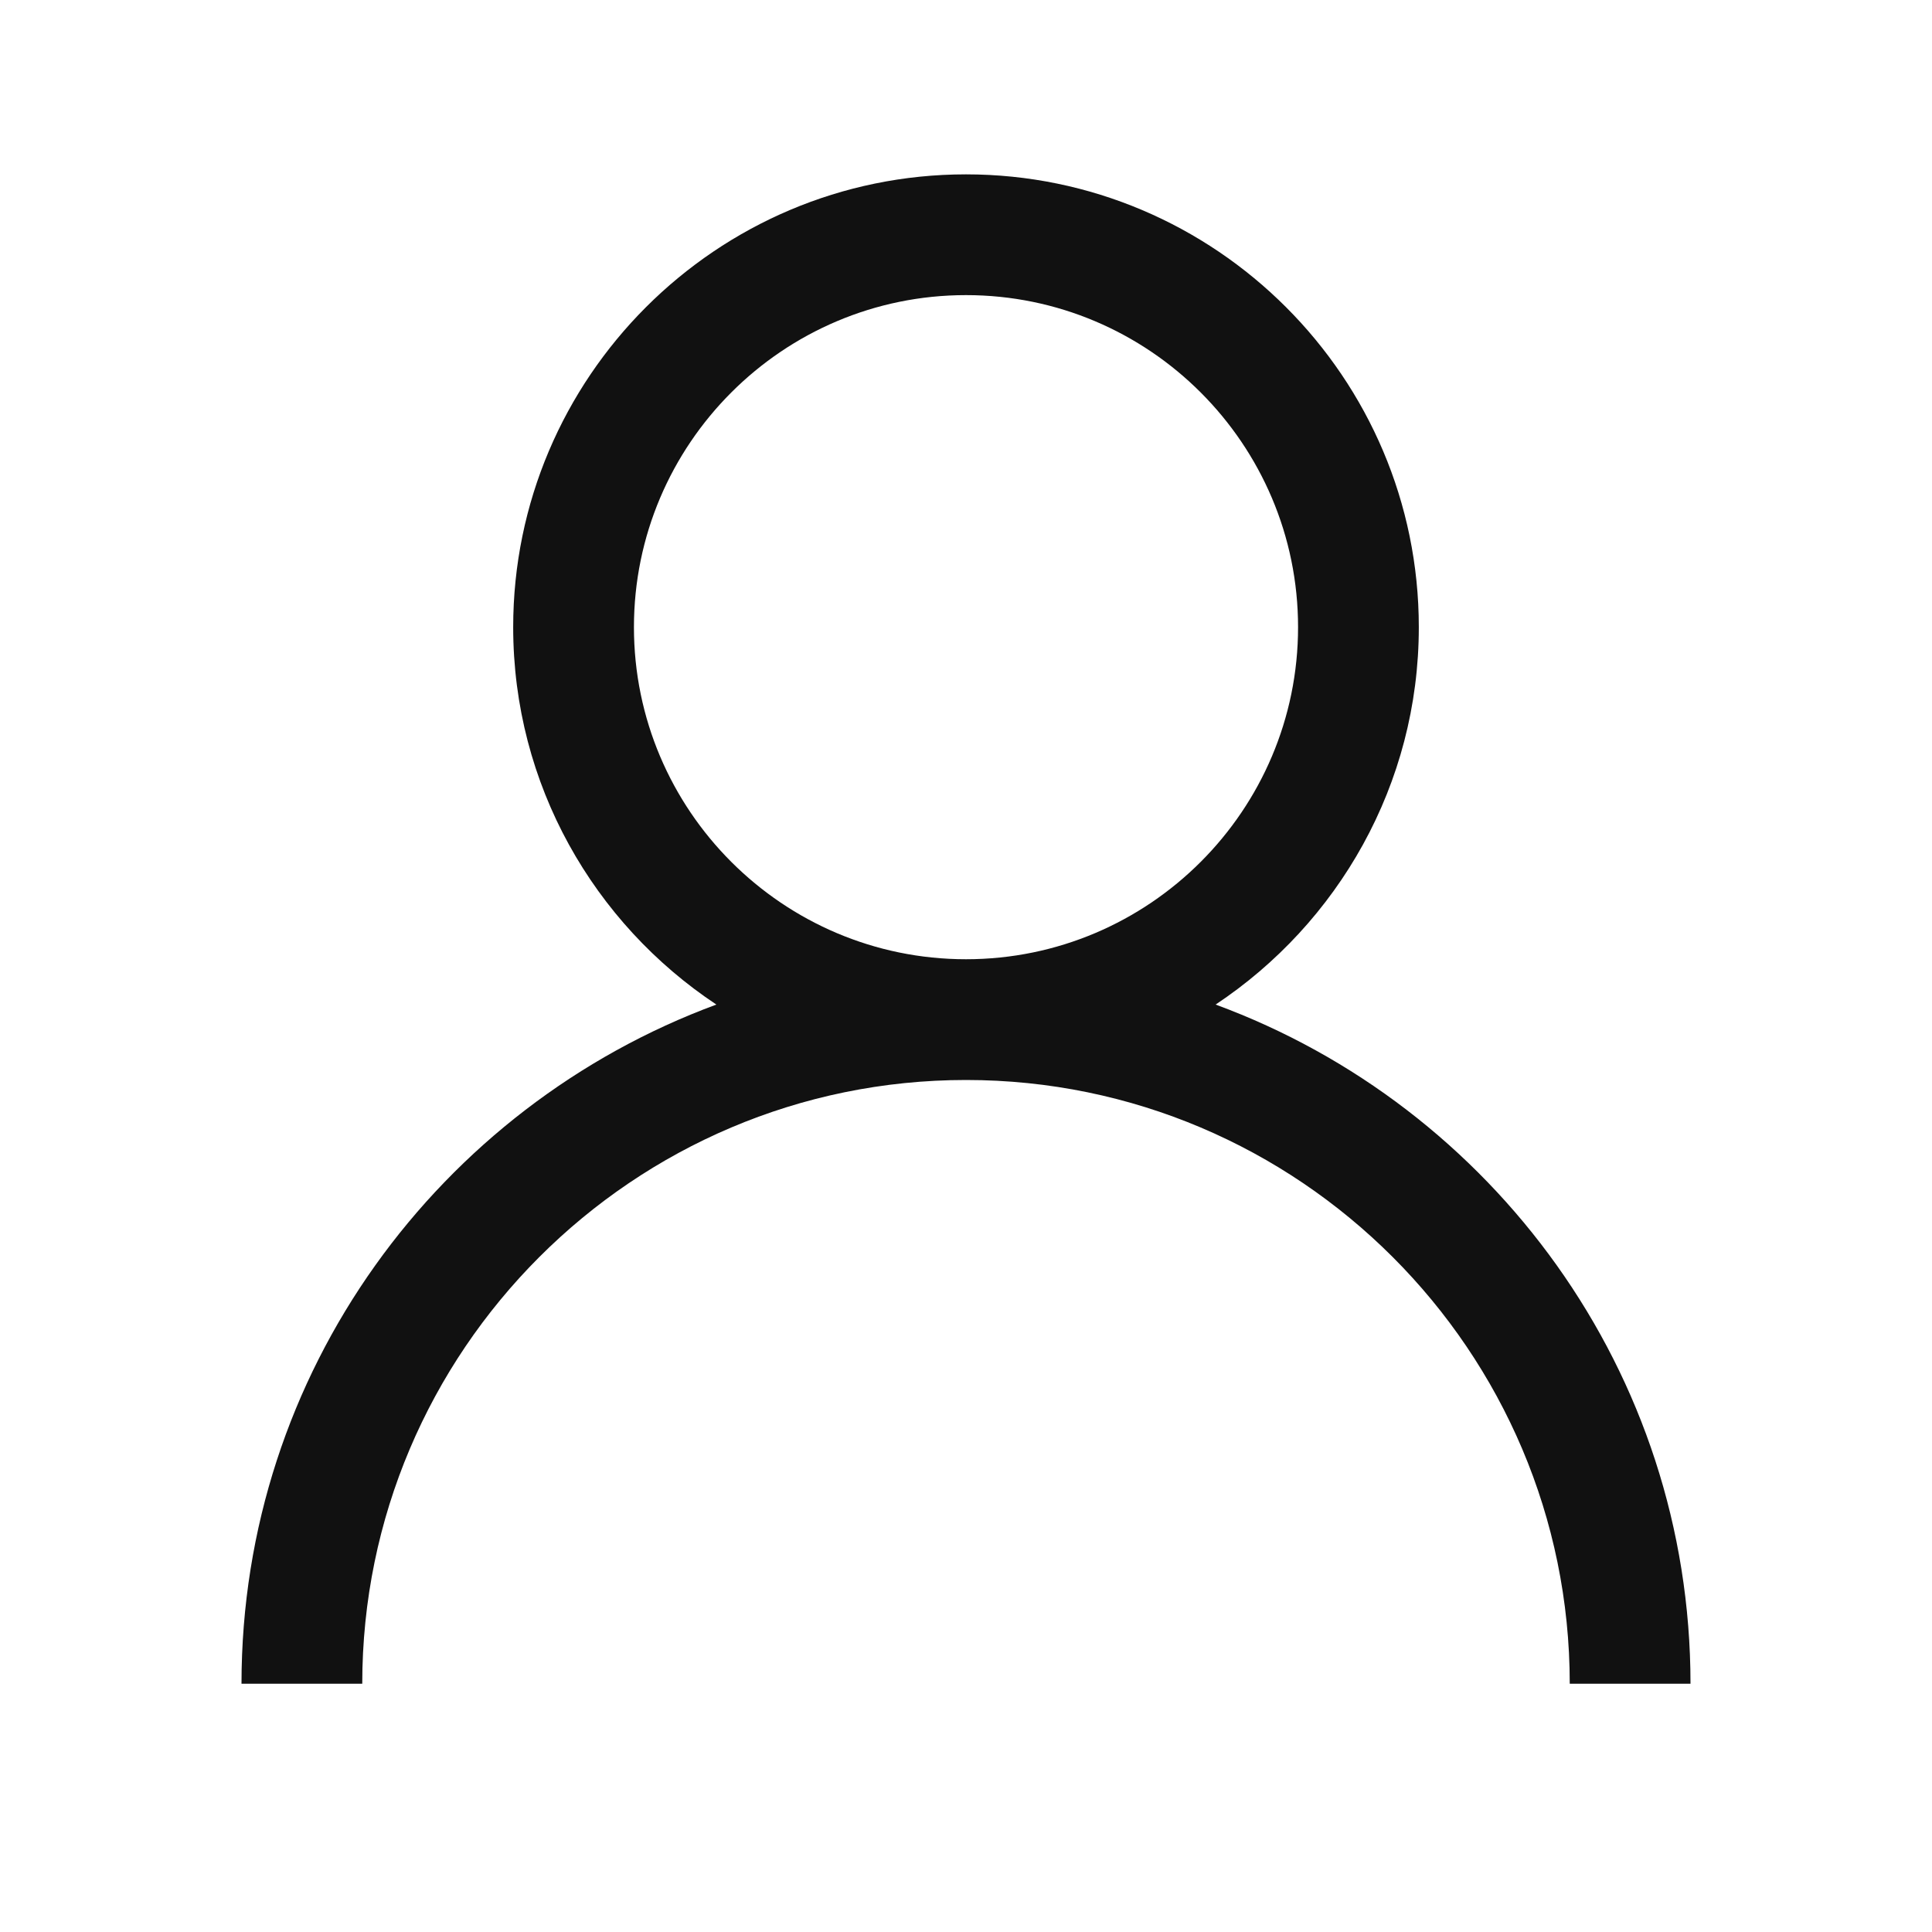 <svg width="24" height="24" viewBox="0 0 24 24" fill="none" xmlns="http://www.w3.org/2000/svg">
<path d="M15.101 12.479C16.619 11.47 17.625 9.747 17.625 7.791C17.625 4.69 15.101 2.166 12 2.166C8.899 2.166 6.375 4.69 6.375 7.791C6.375 9.747 7.378 11.47 8.899 12.479C5.46 13.748 3 17.044 3 20.916H4.5C4.5 16.781 7.865 13.416 12 13.416C16.135 13.416 19.5 16.781 19.5 20.916H21C21 17.044 18.54 13.745 15.101 12.479ZM12 11.916C9.725 11.916 7.875 10.066 7.875 7.791C7.875 5.516 9.725 3.666 12 3.666C14.275 3.666 16.125 5.516 16.125 7.791C16.125 10.066 14.275 11.916 12 11.916Z" fill="#111111"/>
</svg>
